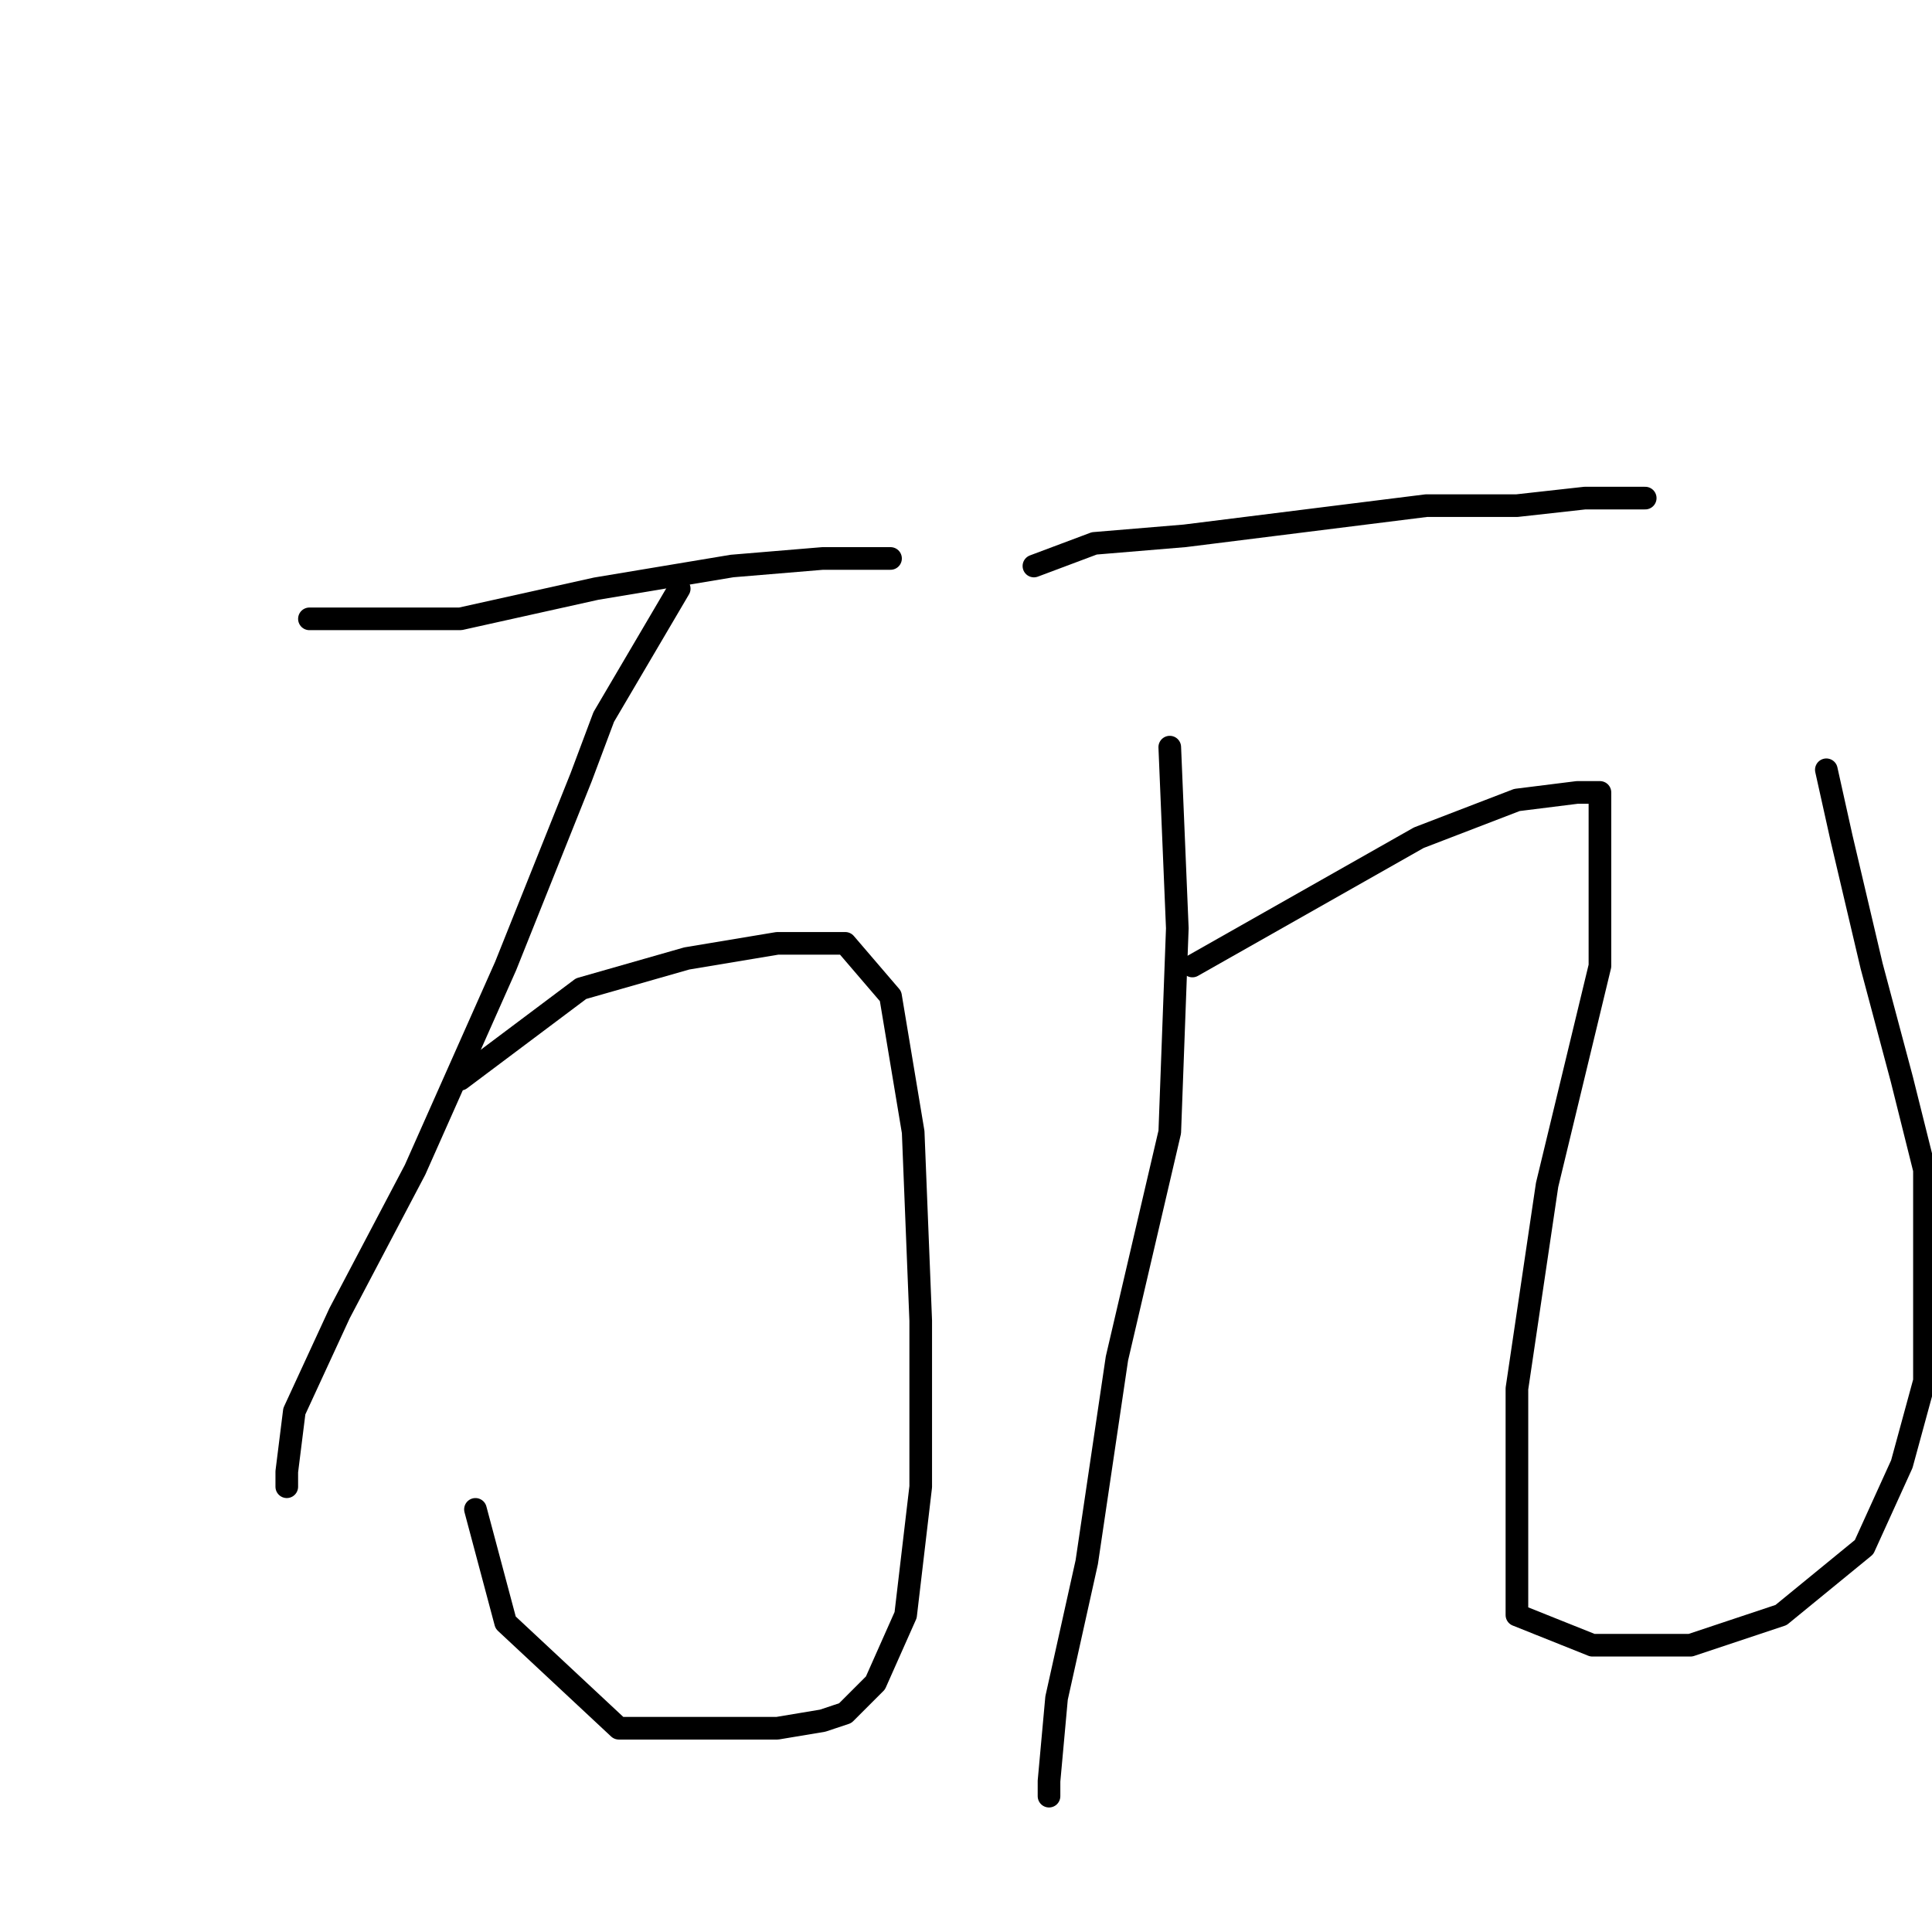 <?xml version="1.0" standalone="no"?>
    <svg width="256" height="256" xmlns="http://www.w3.org/2000/svg" version="1.1">
    <polyline stroke="black" stroke-width="3" stroke-linecap="round" fill="transparent" stroke-linejoin="round" points="41 82 45 82 61 82 79 78 97 75 109 74 115 74 117 74 118 74 118 74 " />
        <polyline stroke="black" stroke-width="3" stroke-linecap="round" fill="transparent" stroke-linejoin="round" points="90 78 80 95 77 103 67 128 55 155 45 174 39 187 38 195 38 197 38 197 " />
        <polyline stroke="black" stroke-width="3" stroke-linecap="round" fill="transparent" stroke-linejoin="round" points="61 143 77 131 91 127 103 125 112 125 118 132 121 150 122 175 122 197 120 214 116 223 112 227 109 228 103 229 93 229 82 229 67 215 63 200 63 200 " />
        <polyline stroke="black" stroke-width="3" stroke-linecap="round" fill="transparent" stroke-linejoin="round" points="137 75 145 72 157 71 173 69 189 67 201 67 210 66 218 66 218 66 " />
        <polyline stroke="black" stroke-width="3" stroke-linecap="round" fill="transparent" stroke-linejoin="round" points="155 99 156 123 155 150 148 180 144 207 140 225 139 236 139 238 139 238 " />
        <polyline stroke="black" stroke-width="3" stroke-linecap="round" fill="transparent" stroke-linejoin="round" points="158 128 188 111 201 106 209 105 212 105 212 114 212 128 205 157 201 184 201 203 201 214 211 218 224 218 236 214 247 205 252 194 255 183 255 169 255 155 252 143 248 128 244 111 242 102 242 102 " />
        </svg>